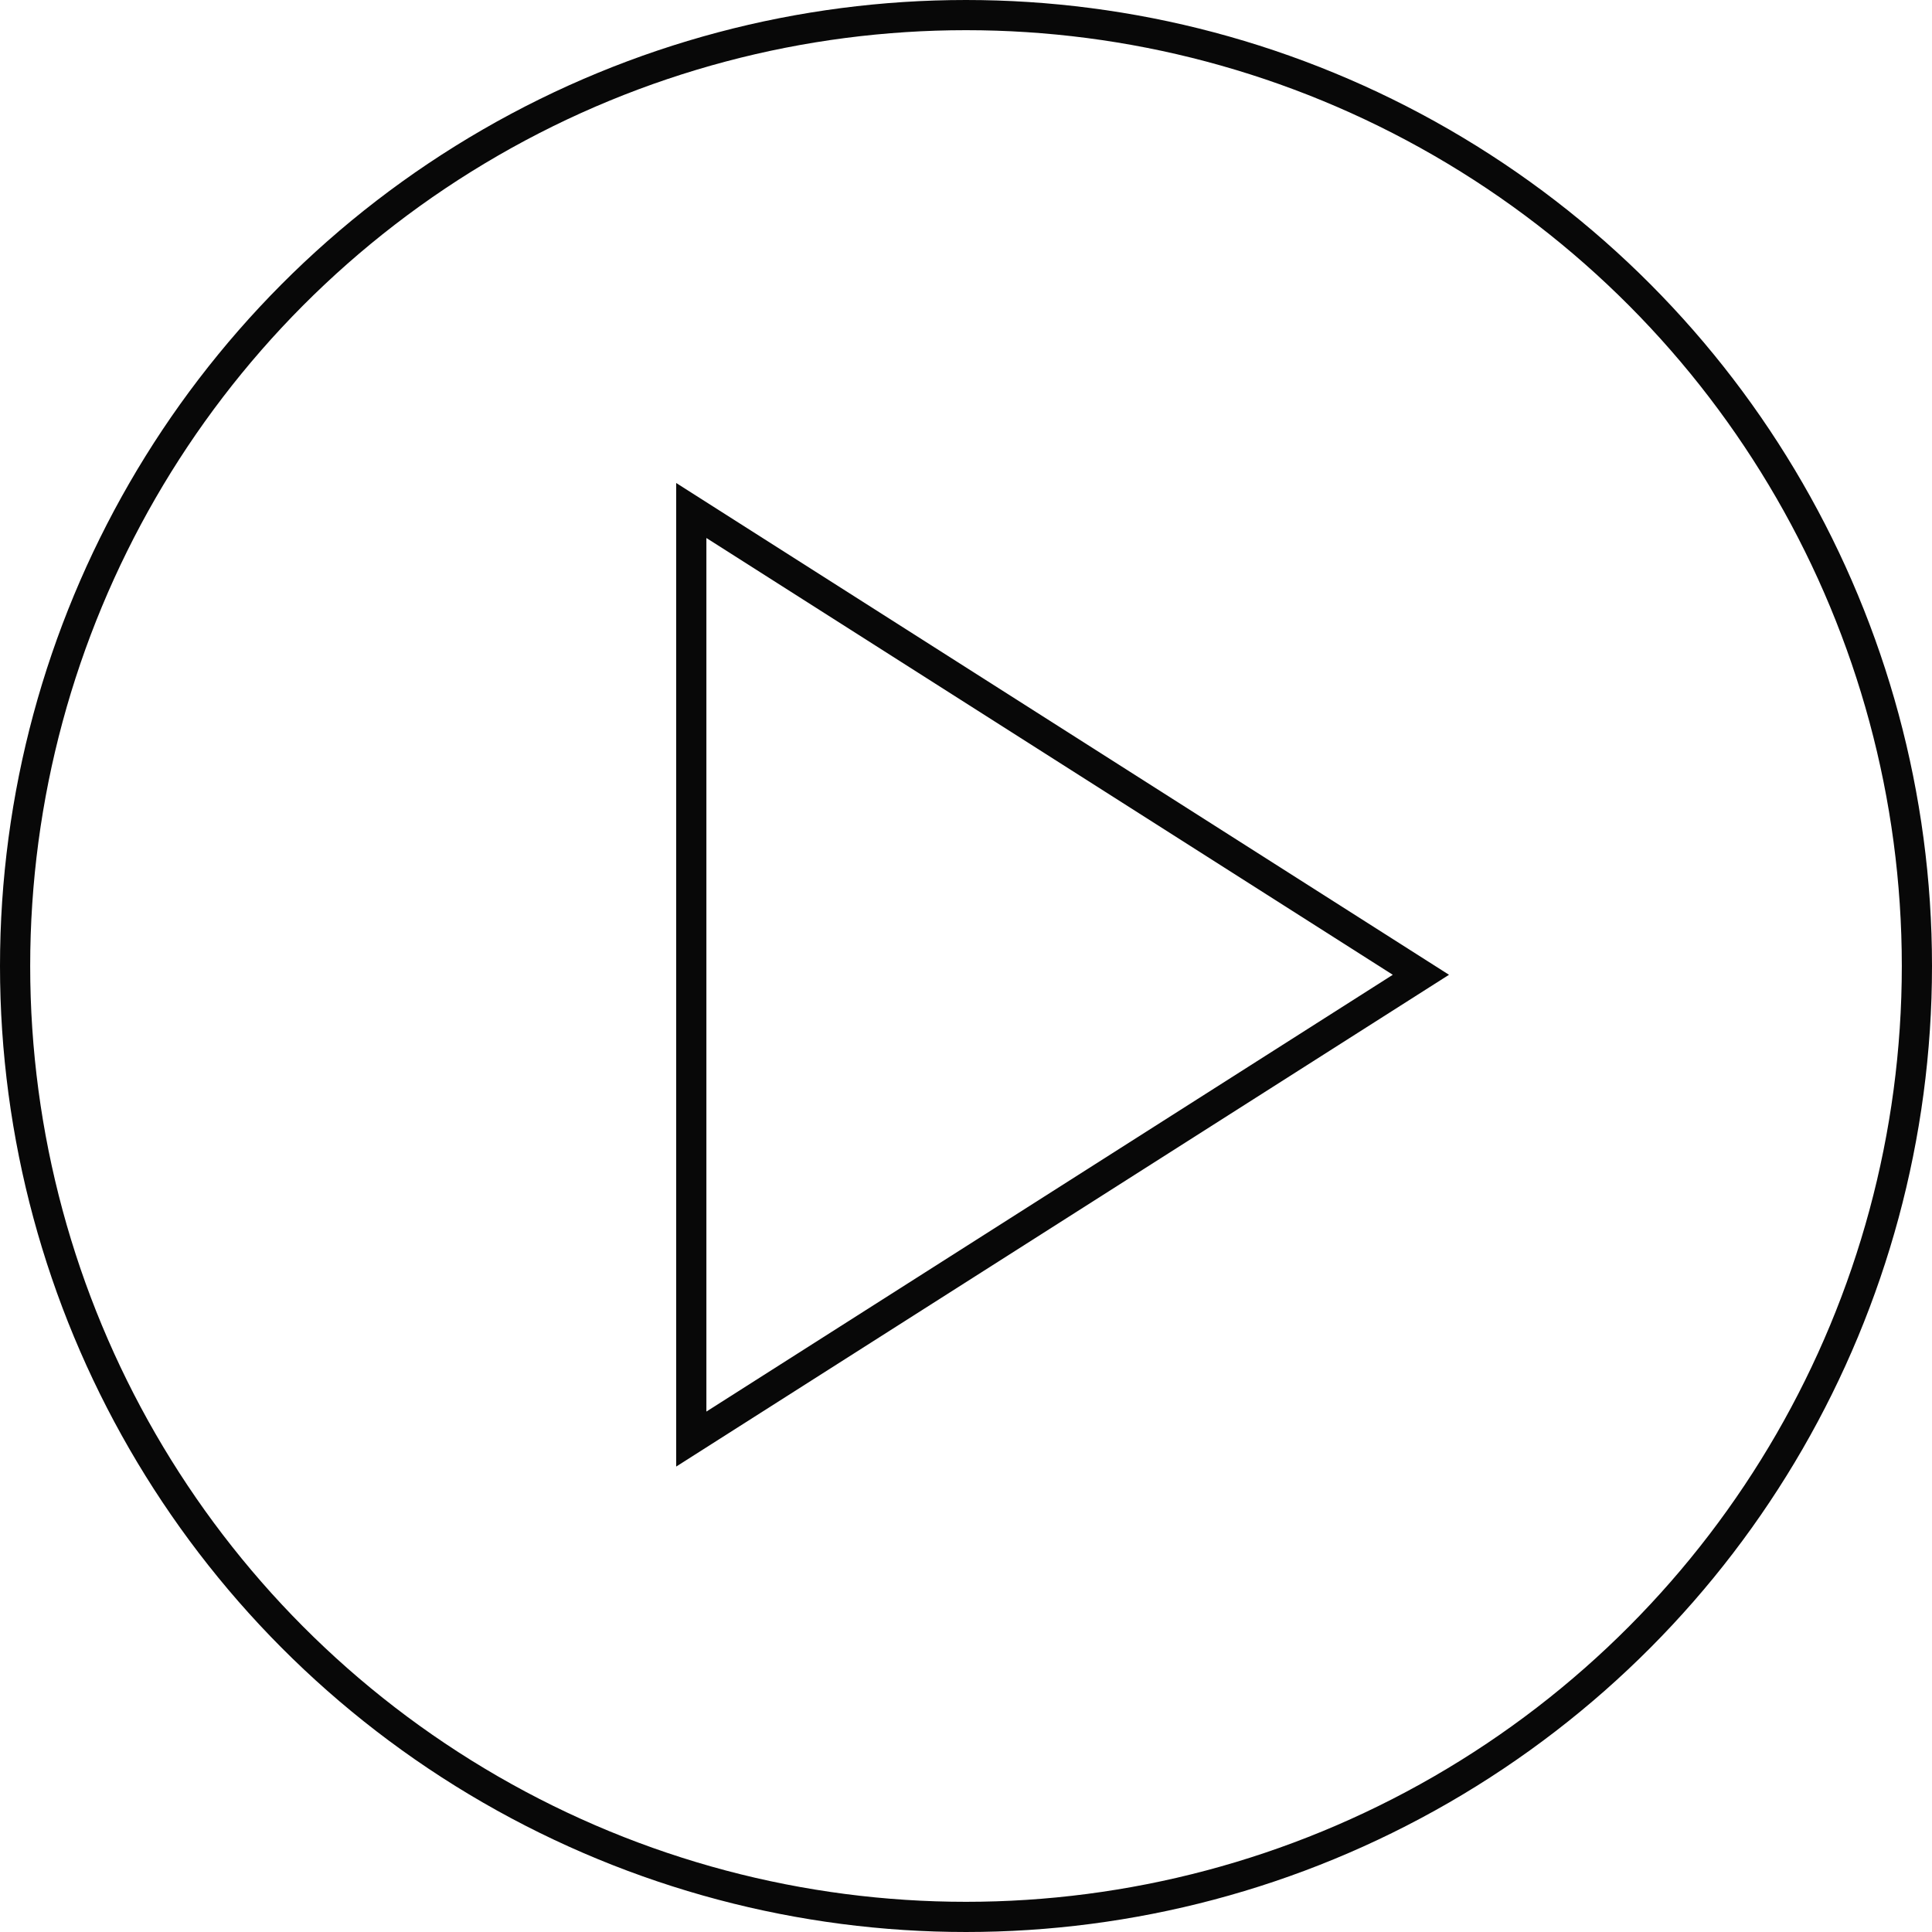<svg width="64" height="64" viewBox="0 0 64 64" fill="none" xmlns="http://www.w3.org/2000/svg">
<circle cx="32" cy="32" r="31.5" stroke="#080808"/>
<path d="M22.9 16.911L47.069 32.291L22.9 47.671V16.911Z" stroke="#080808"/>
</svg>
